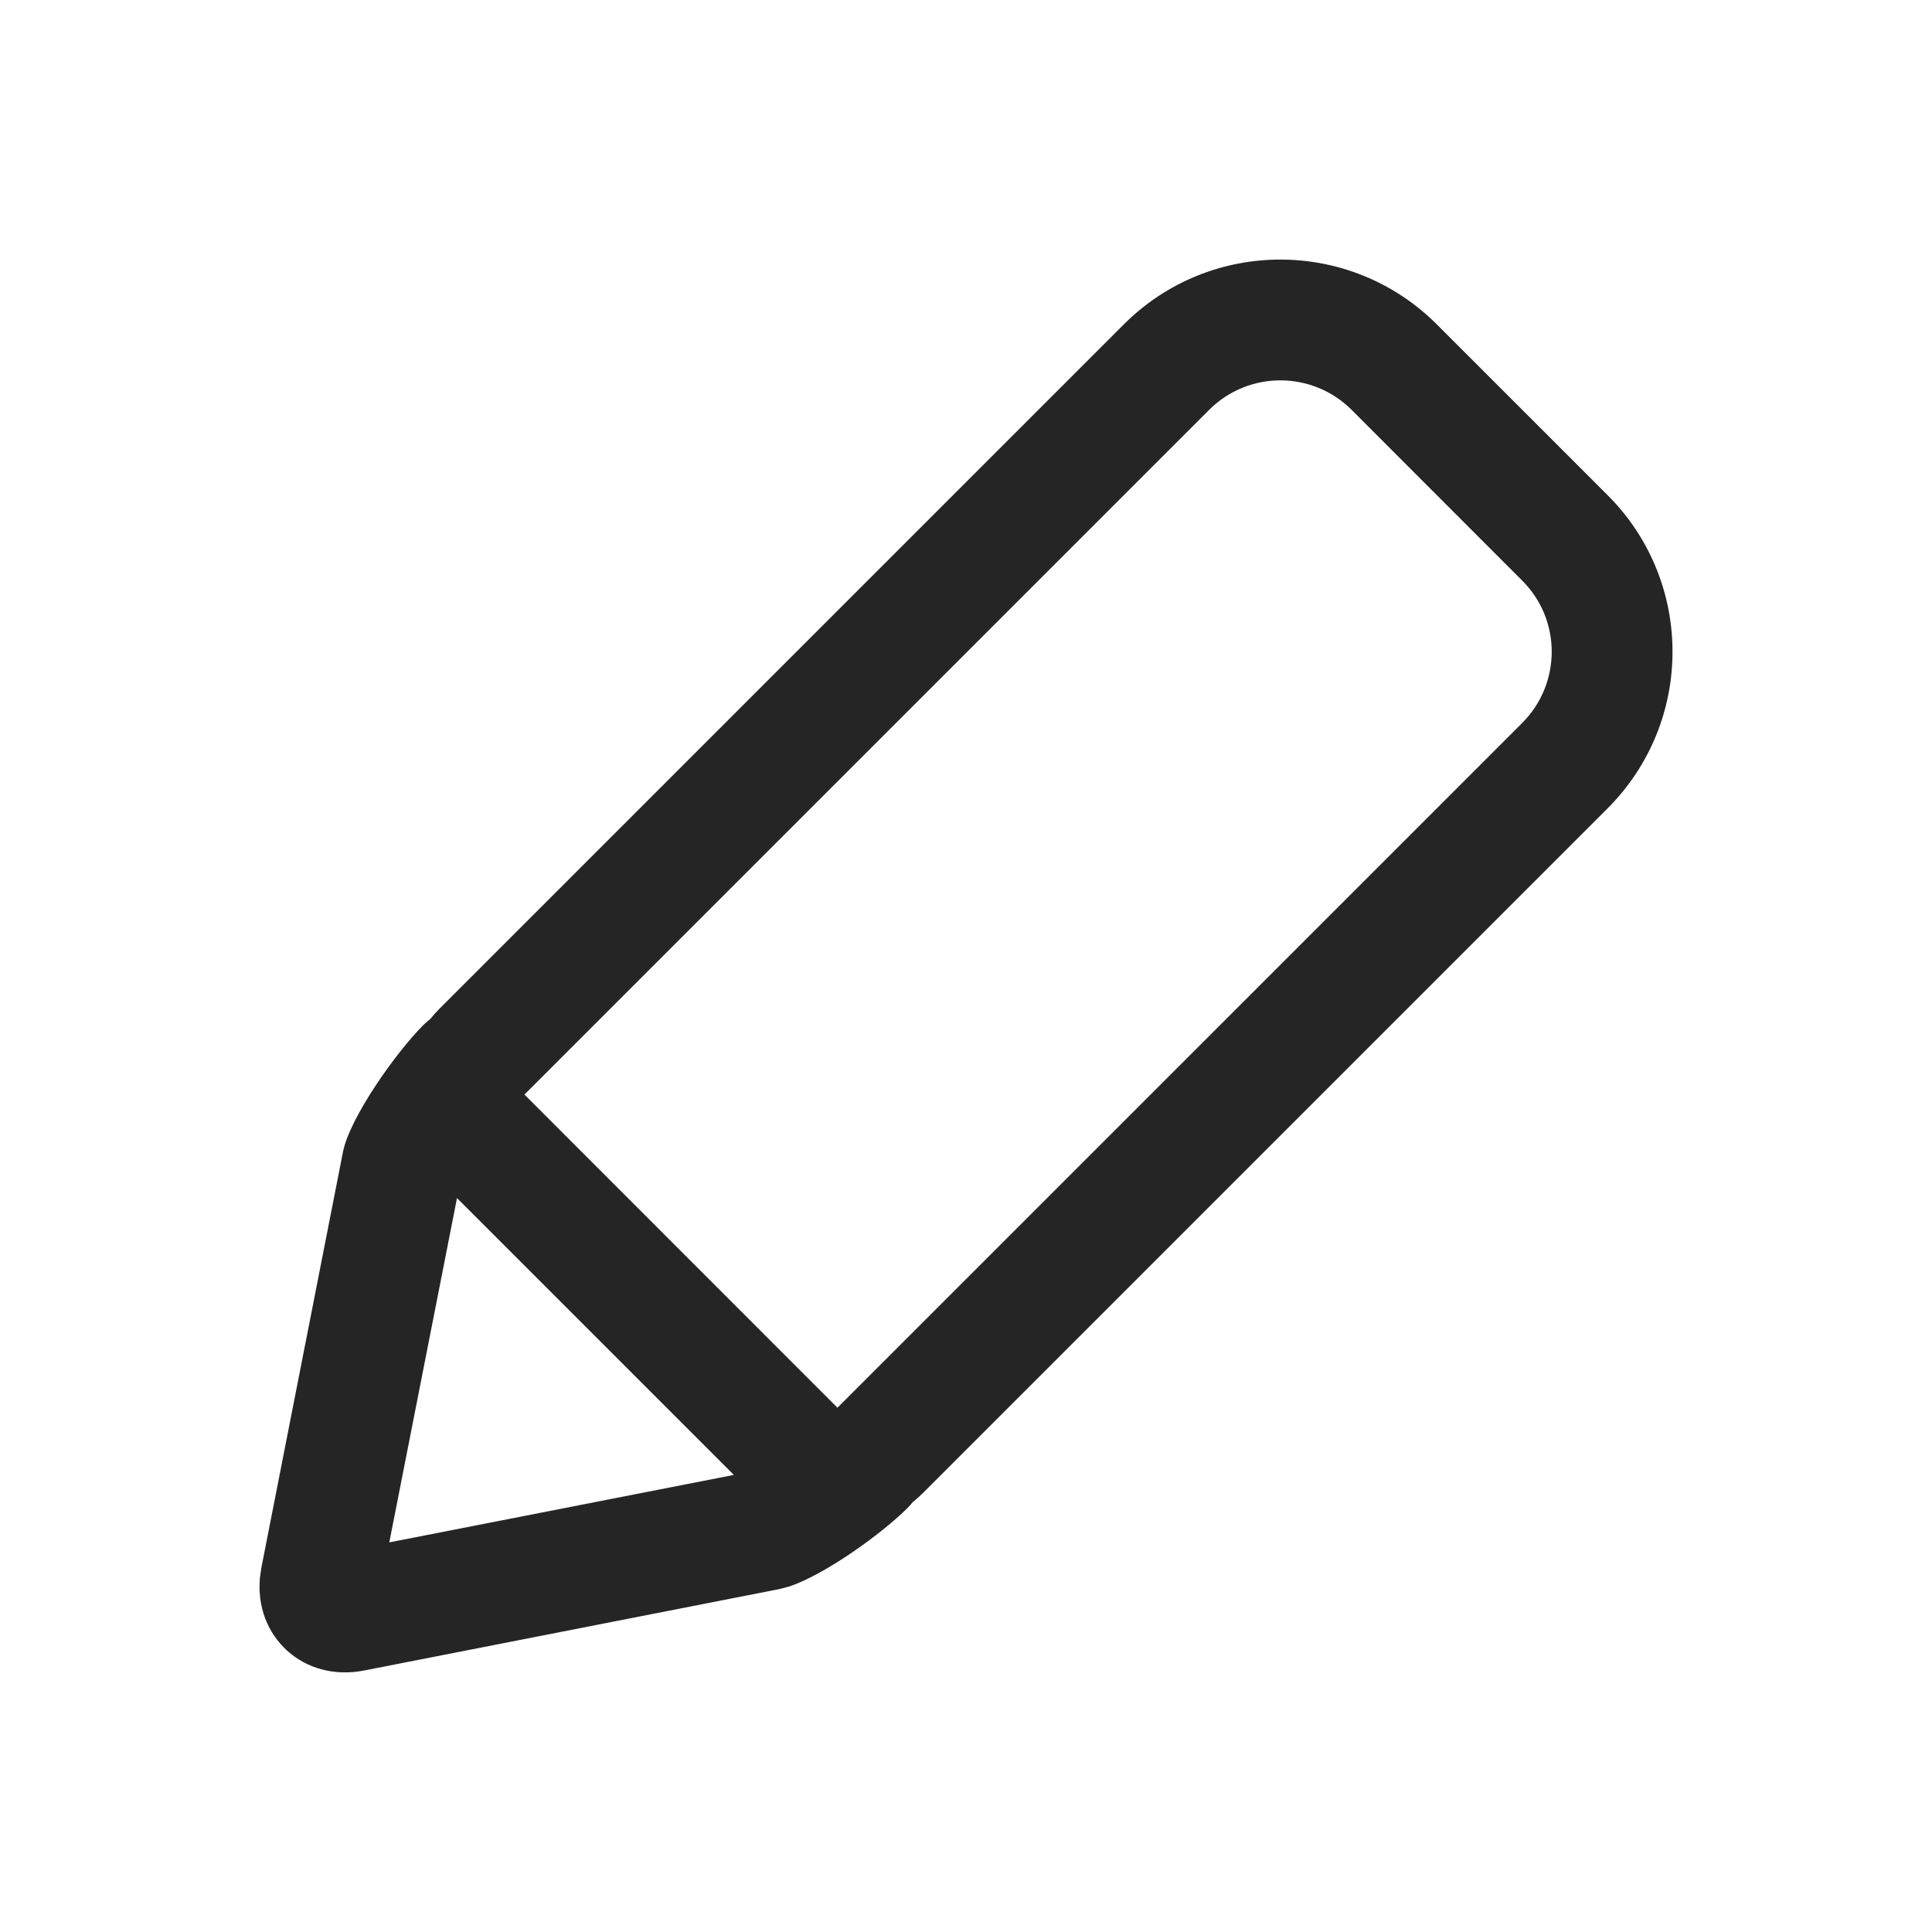 <svg width="24" height="24" viewBox="0 0 24 24" fill="none" xmlns="http://www.w3.org/2000/svg">
<path d="M13.96 4.03C15.034 2.956 16.775 2.956 17.849 4.03L19.971 6.152C21.045 7.225 21.045 8.965 19.971 10.041L11.464 18.548C11.423 18.588 11.381 18.626 11.337 18.661C11.319 18.684 11.298 18.709 11.275 18.731C10.951 19.056 10.255 19.553 9.816 19.704L9.692 19.738L4.526 20.751C3.77 20.901 3.156 20.331 3.23 19.592L3.247 19.474L4.261 14.307C4.344 13.889 4.911 13.08 5.267 12.725L5.347 12.656C5.38 12.615 5.415 12.575 5.453 12.537L13.96 4.03ZM5.677 14.883L4.836 19.16L9.116 18.322L5.677 14.883ZM16.79 5.091C16.3 4.603 15.509 4.603 15.021 5.091L6.515 13.597L10.403 17.487L18.91 8.98C19.398 8.491 19.398 7.7 18.91 7.213L16.79 5.091Z" fill="#252525"/>
</svg>

